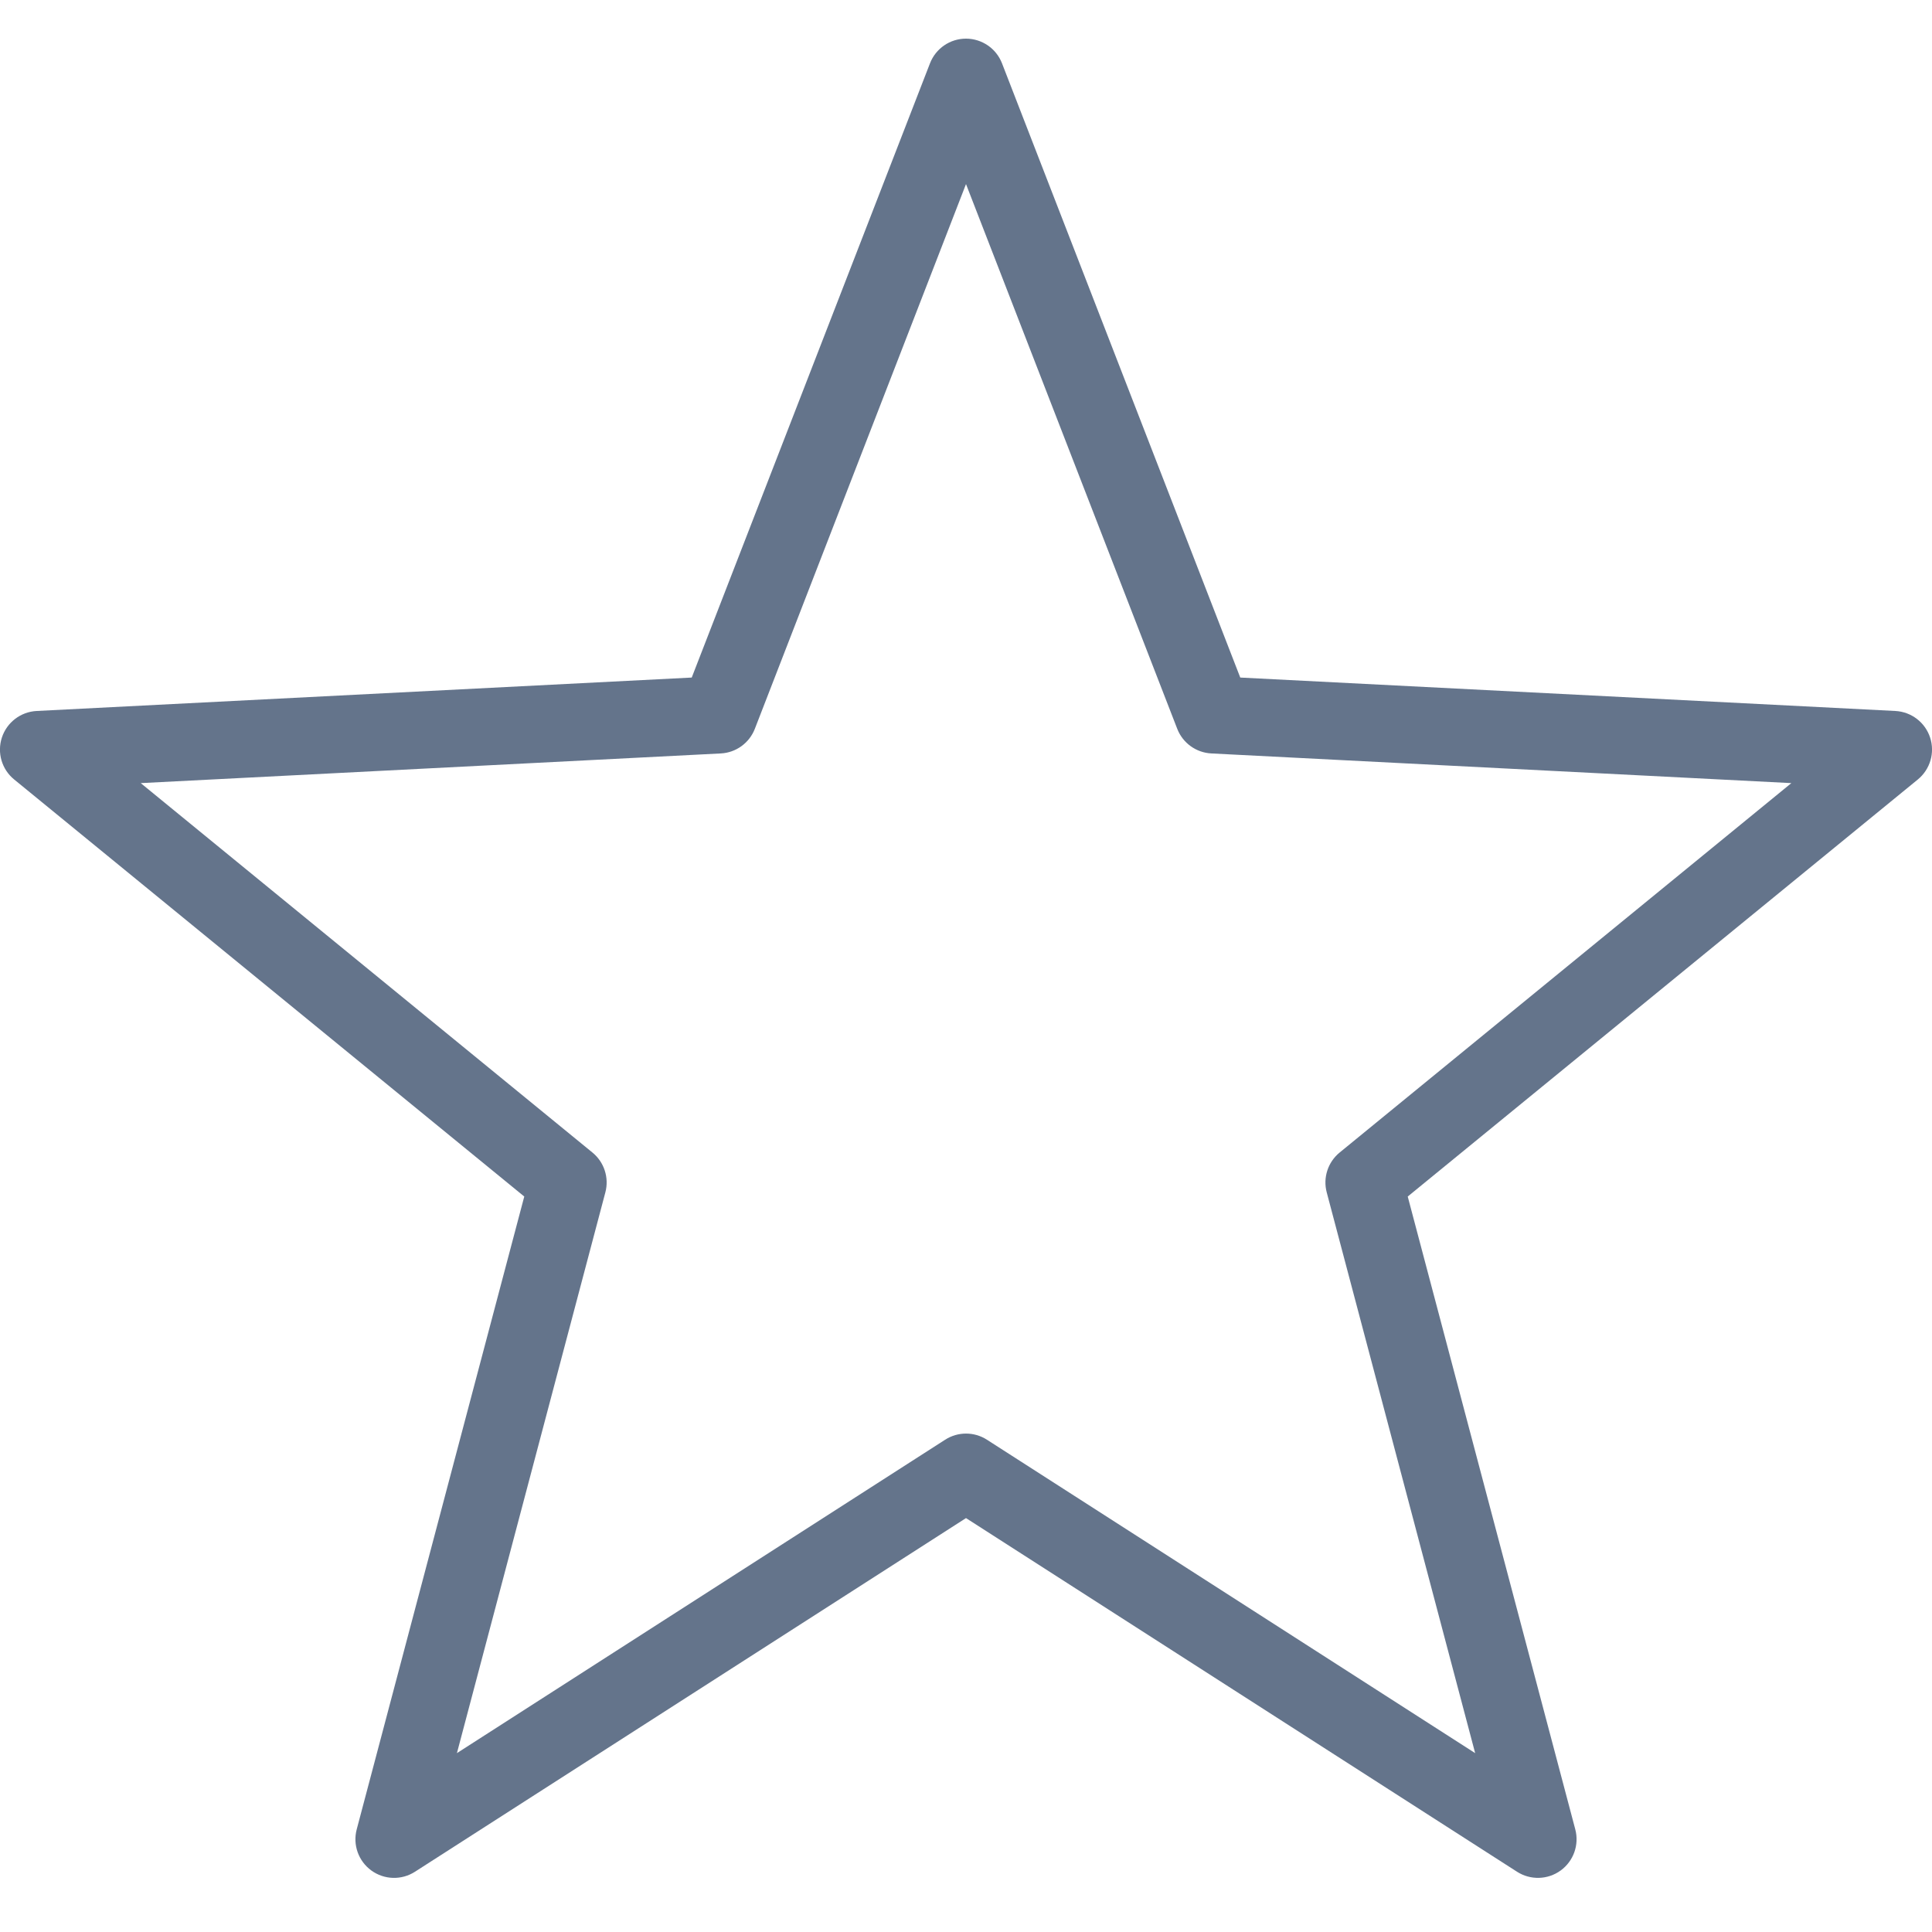 <svg xmlns="http://www.w3.org/2000/svg" xmlns:xlink="http://www.w3.org/1999/xlink" viewBox="0,0,256,256" width="50px" height="50px" fill-rule="nonzero"><g fill="#64748b" fill-rule="nonzero" stroke="none" stroke-width="1" stroke-linecap="butt" stroke-linejoin="miter" stroke-miterlimit="10" stroke-dasharray="" stroke-dashoffset="0" font-family="none" font-weight="none" font-size="none" text-anchor="none" style="mix-blend-mode: normal"><g transform="scale(5.12,5.12)"><path d="M25,1c-0.413,0 -0.783,0.254 -0.932,0.639l-6.166,15.896l-16.953,0.865c-0.413,0.021 -0.771,0.294 -0.9,0.687c-0.129,0.393 -0.003,0.825 0.318,1.086l13.201,10.793l-4.336,16.377c-0.106,0.399 0.044,0.822 0.378,1.065c0.334,0.243 0.783,0.256 1.13,0.032l14.26,-9.152l14.26,9.152c0.347,0.223 0.796,0.211 1.13,-0.032c0.334,-0.243 0.484,-0.666 0.378,-1.065l-4.336,-16.377l13.201,-10.793c0.32,-0.262 0.447,-0.693 0.318,-1.086c-0.129,-0.393 -0.487,-0.666 -0.9,-0.687l-16.953,-0.865l-6.166,-15.896c-0.149,-0.385 -0.519,-0.638 -0.932,-0.639zM25,4.764l5.467,14.098c0.143,0.368 0.489,0.617 0.883,0.637l15.01,0.768l-11.691,9.561c-0.303,0.248 -0.434,0.65 -0.334,1.029l3.842,14.514l-12.635,-8.111c-0.33,-0.212 -0.752,-0.212 -1.082,0l-12.635,8.111l3.842,-14.514c0.1,-0.379 -0.031,-0.781 -0.334,-1.029l-11.691,-9.561l15.01,-0.768c0.394,-0.019 0.74,-0.269 0.883,-0.637z"></path></g></g></svg>